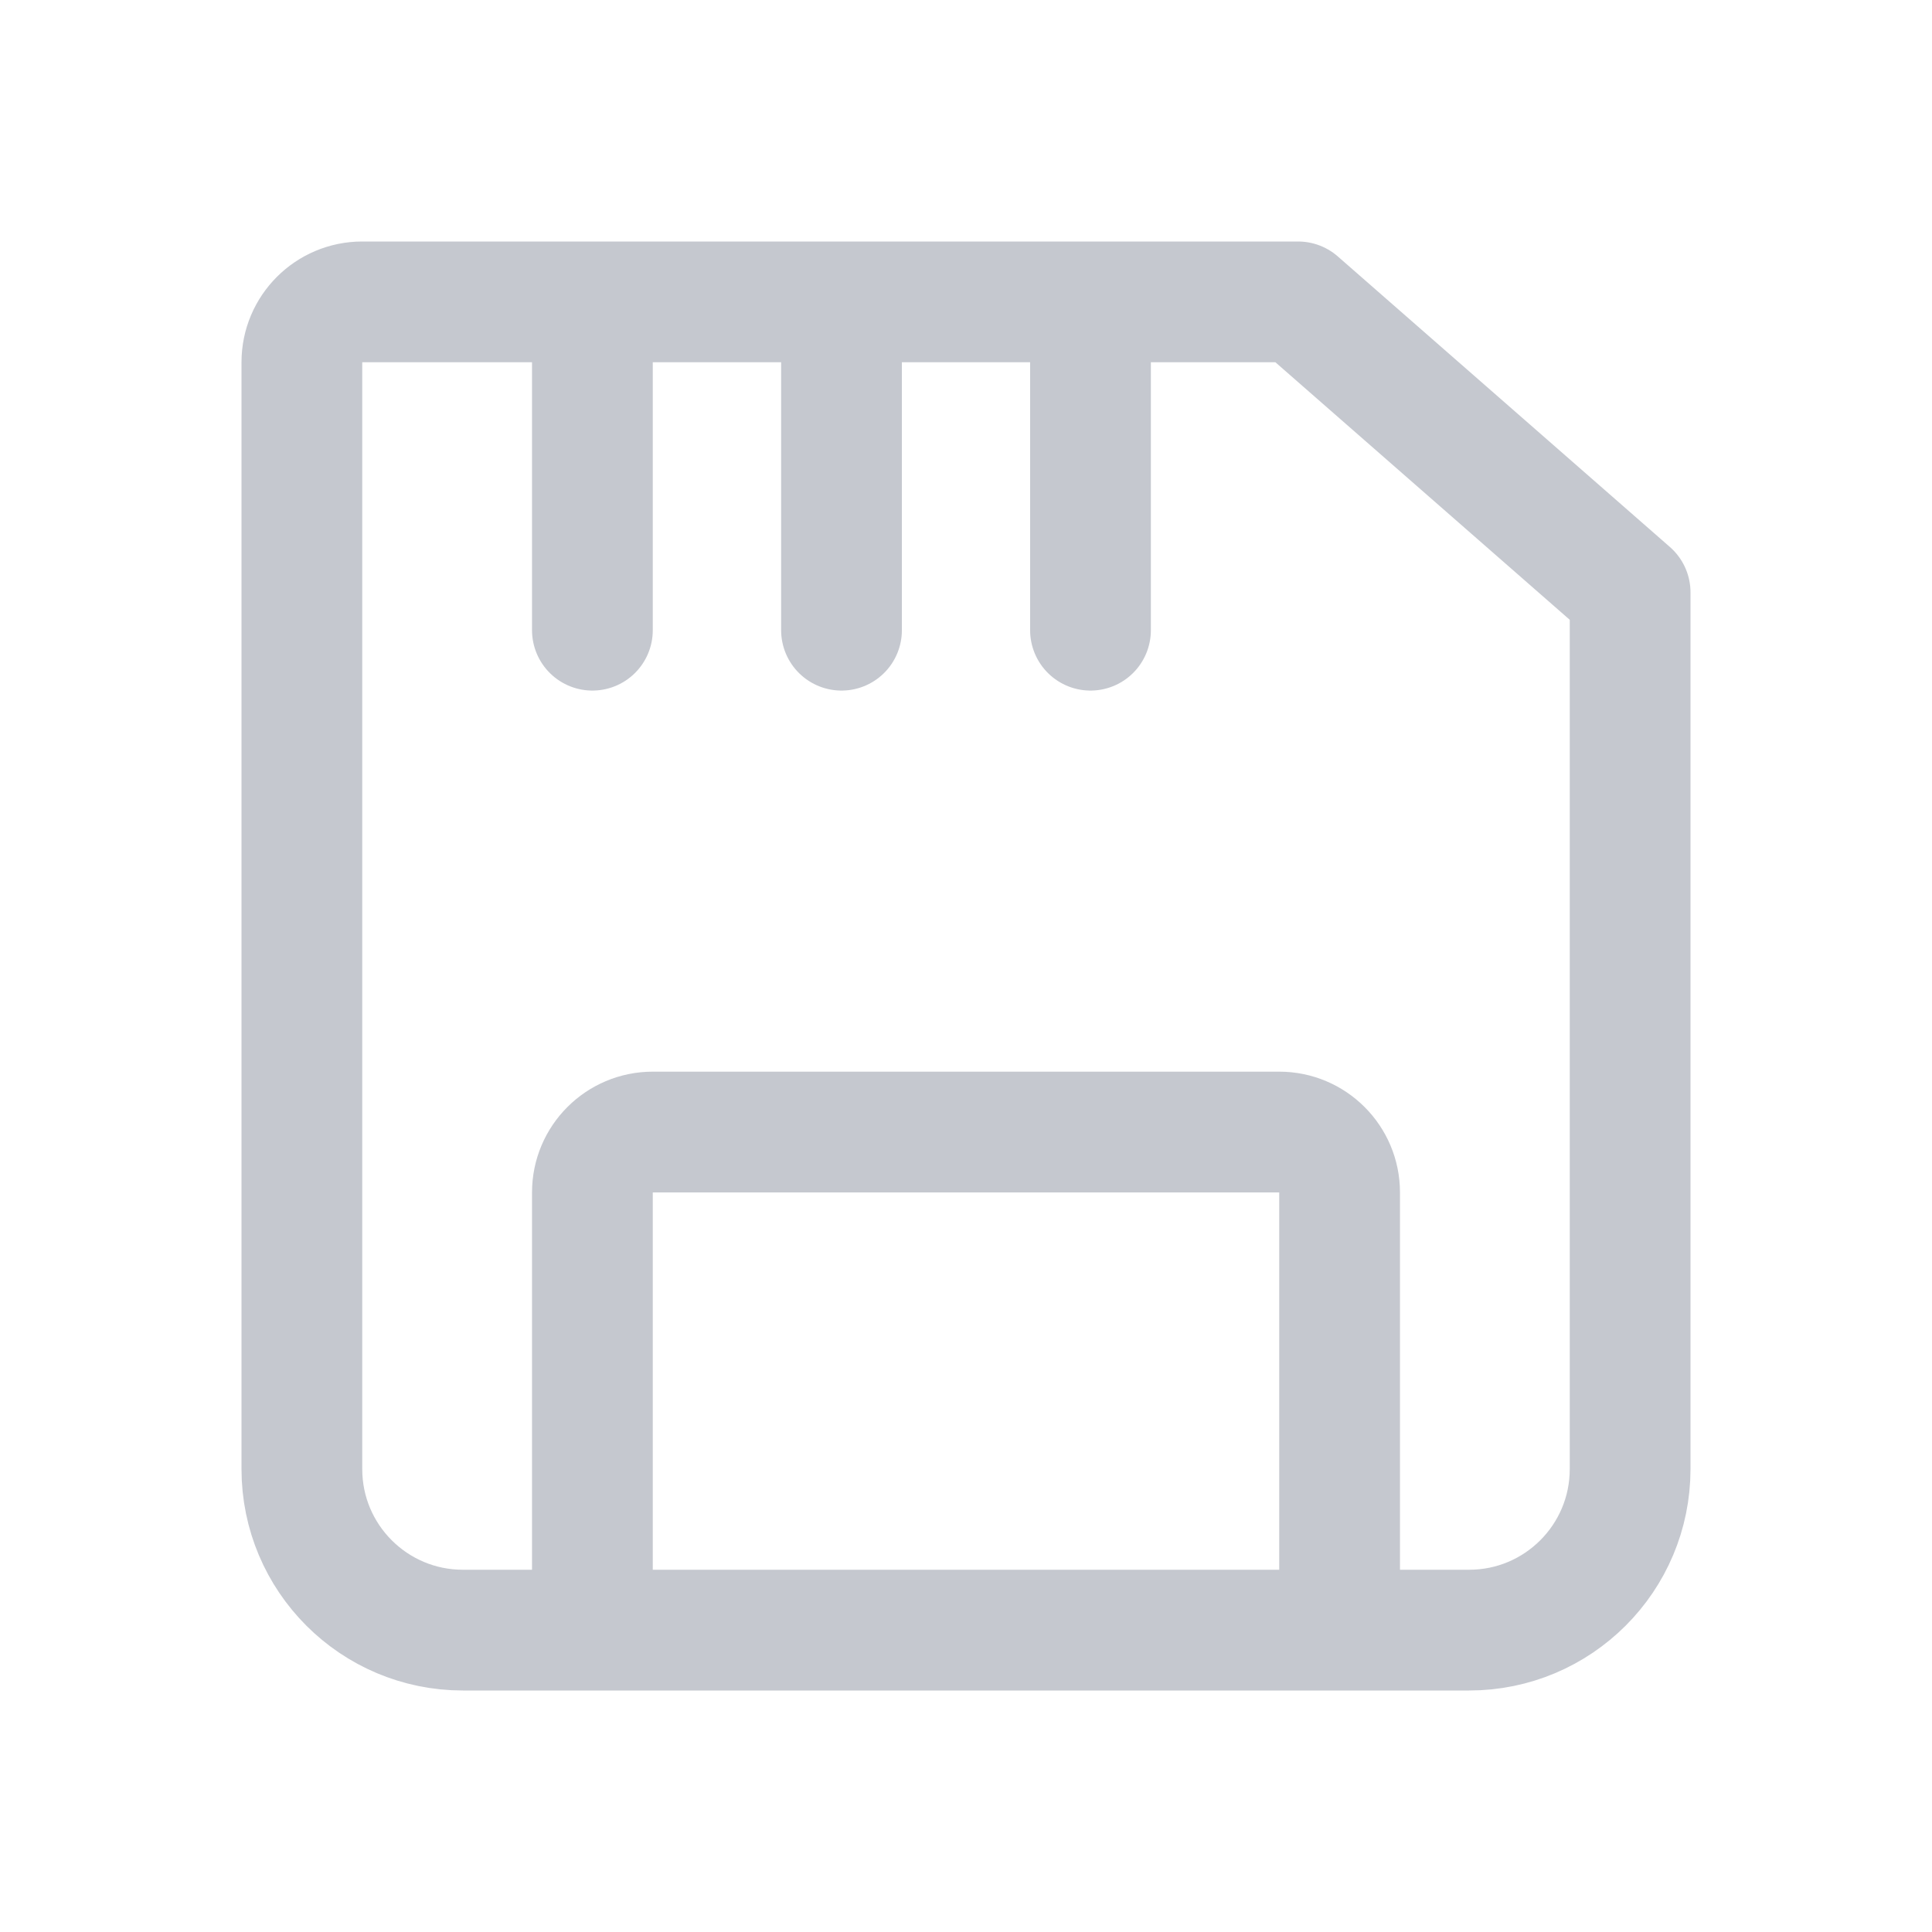 <svg xmlns="http://www.w3.org/2000/svg" width="32" height="32" viewBox="0 0 32 32" fill="none">
  <path d="M9.812 27H7.667C6.194 27 5 25.806 5 24.333V6C5 5.448 5.448 5 6 5H9.812M9.812 27V19.75C9.812 19.198 10.26 18.75 10.812 18.75H21.188C21.74 18.75 22.188 19.198 22.188 19.75V27M9.812 27H22.188M22.188 27H24.333C25.806 27 27 25.806 27 24.333V9.812L21.5 5H18.062M9.812 5V10.438M9.812 5H13.938M13.938 5V10.438M13.938 5H18.062M18.062 5V10.438" stroke="#C5C8CF" stroke-width="2" stroke-linecap="round" stroke-linejoin="round"/>
</svg>